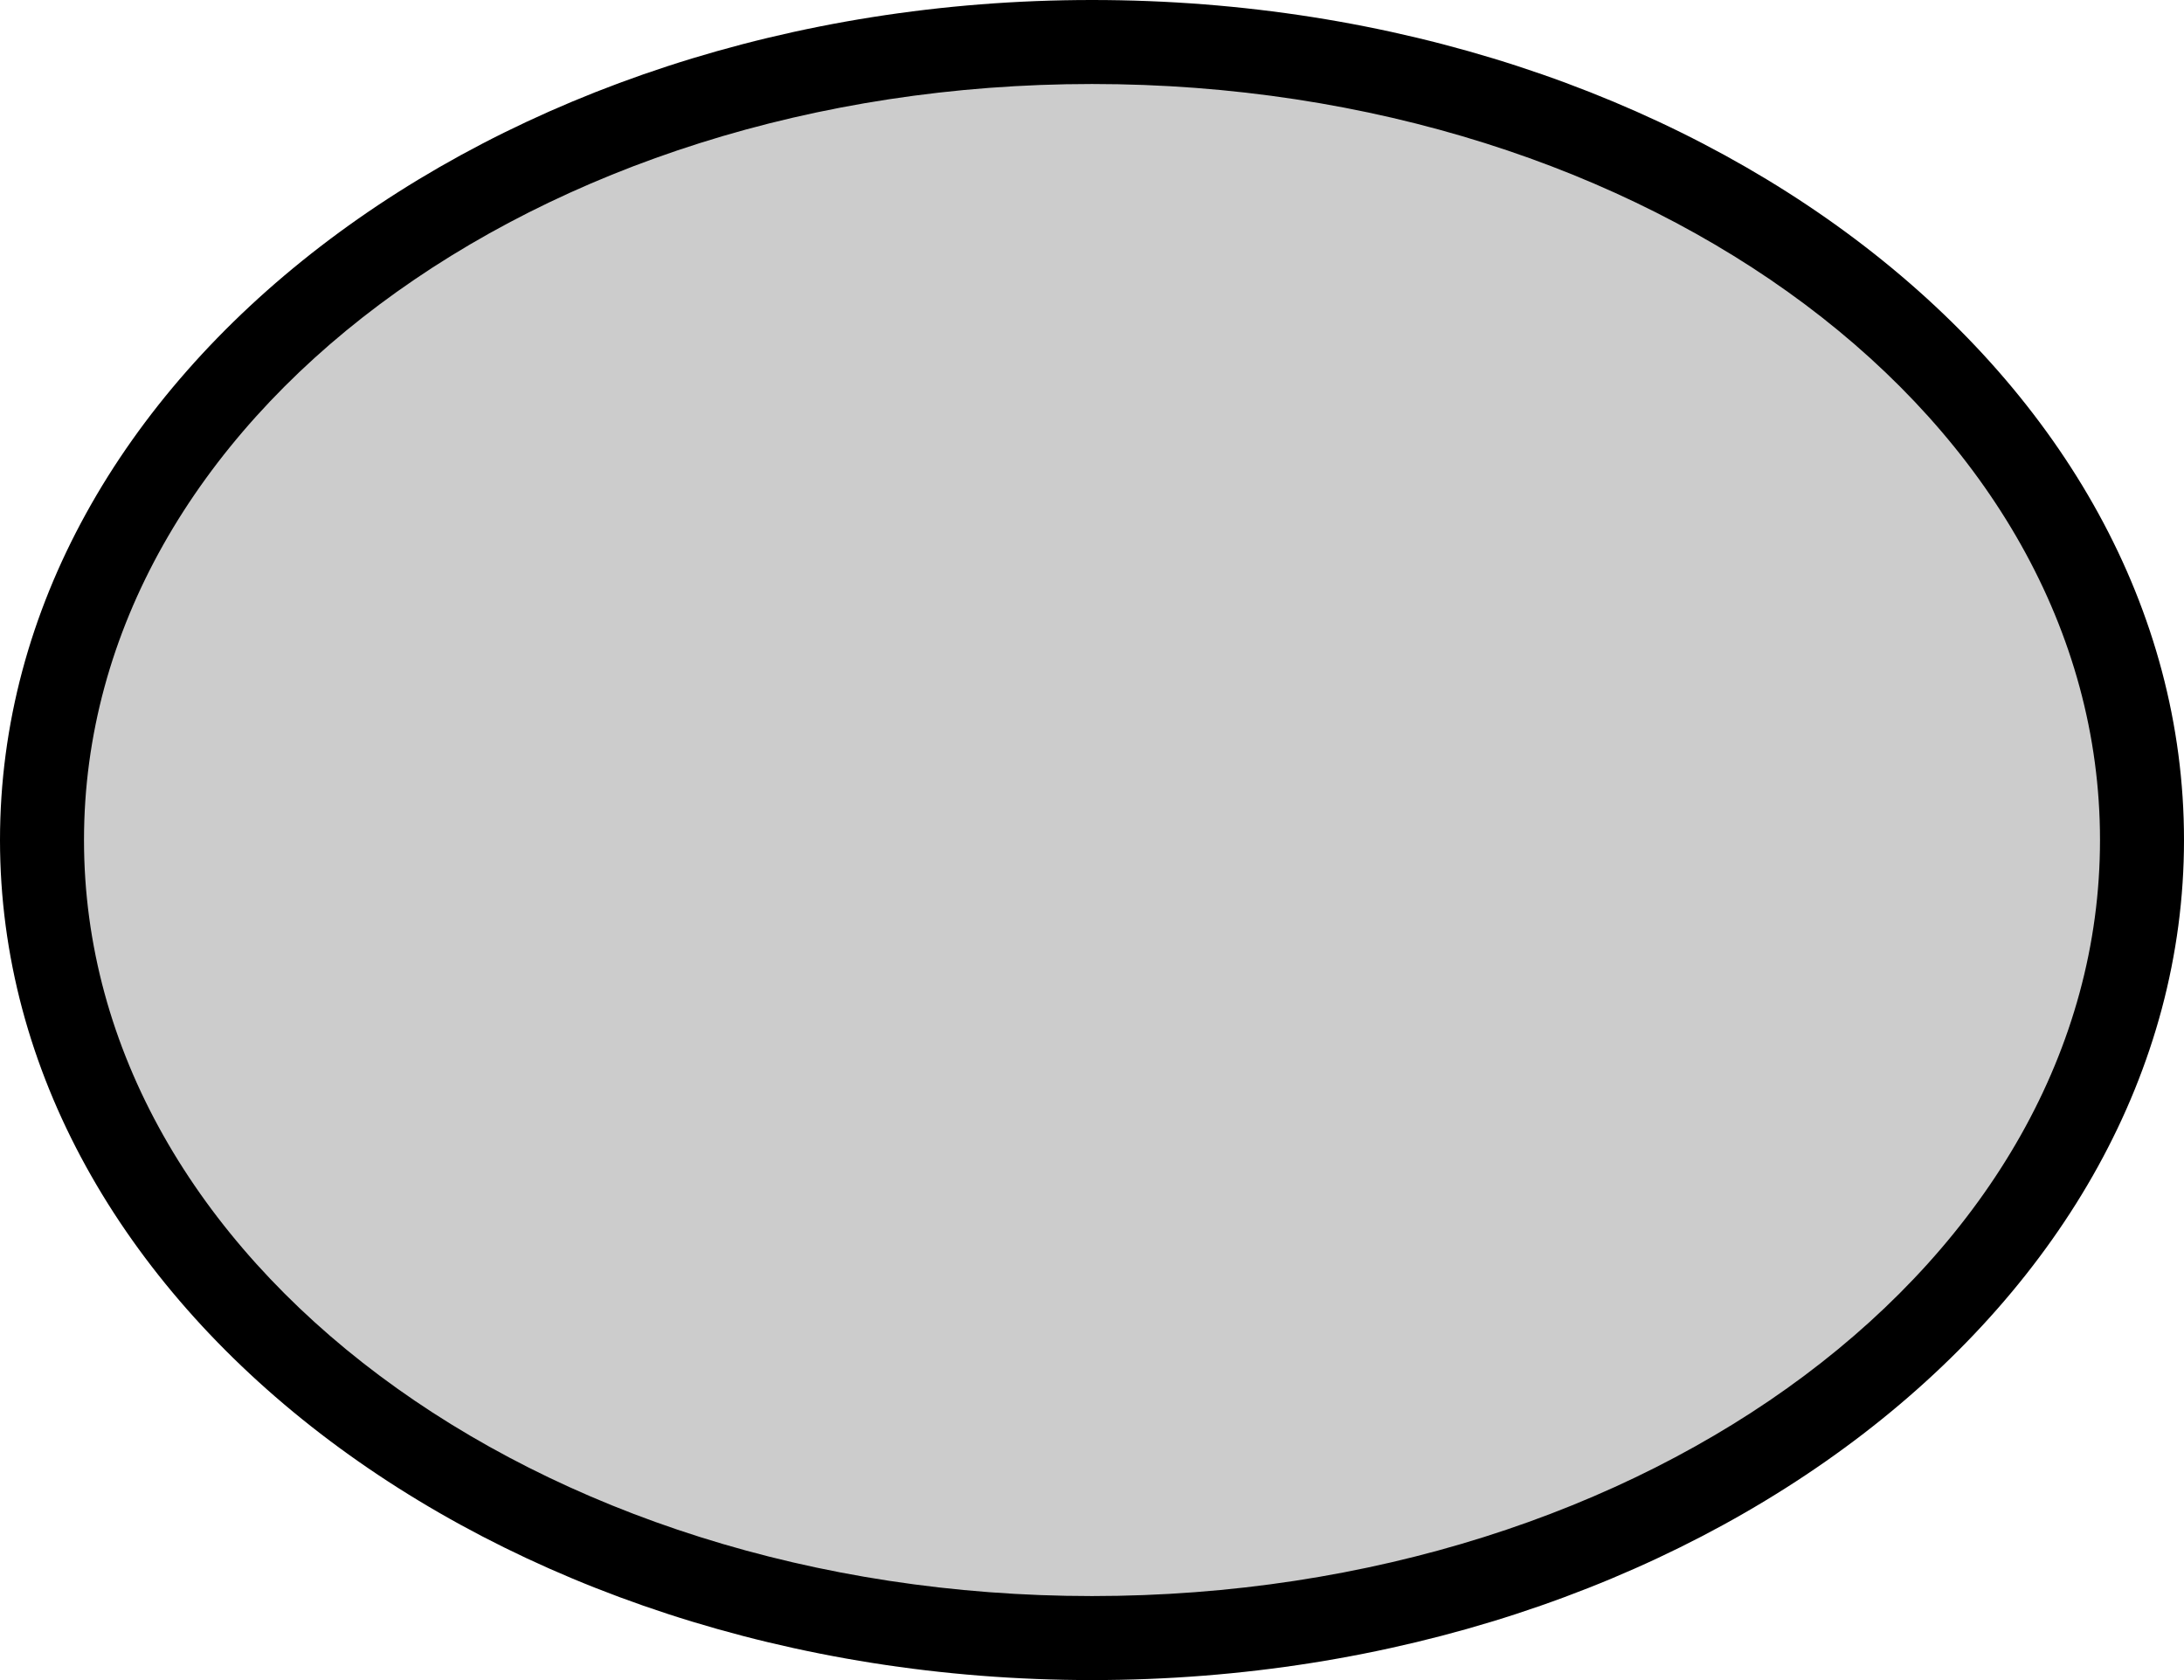 <svg xmlns="http://www.w3.org/2000/svg" viewBox="0 0 26 20" height="20" width="26"><title>us-state-3.svg</title><g><path fill="#cccccc" d="M13,19.5C6.12,19.5.5,15.24.5,10S6.12.5,13,.5,25.54,4.76,25.54,10,19.92,19.5,13,19.5Z"></path><path fill="#000000" d="M13,1c6.64,0,12,4,12,9s-5.38,9-12,9S1,15,1,10,6.38,1,13,1m0-1C5.84,0,0,4.49,0,10S5.84,20,13,20s13-4.49,13-10S20.2,0,13,0Z"></path></g></svg>